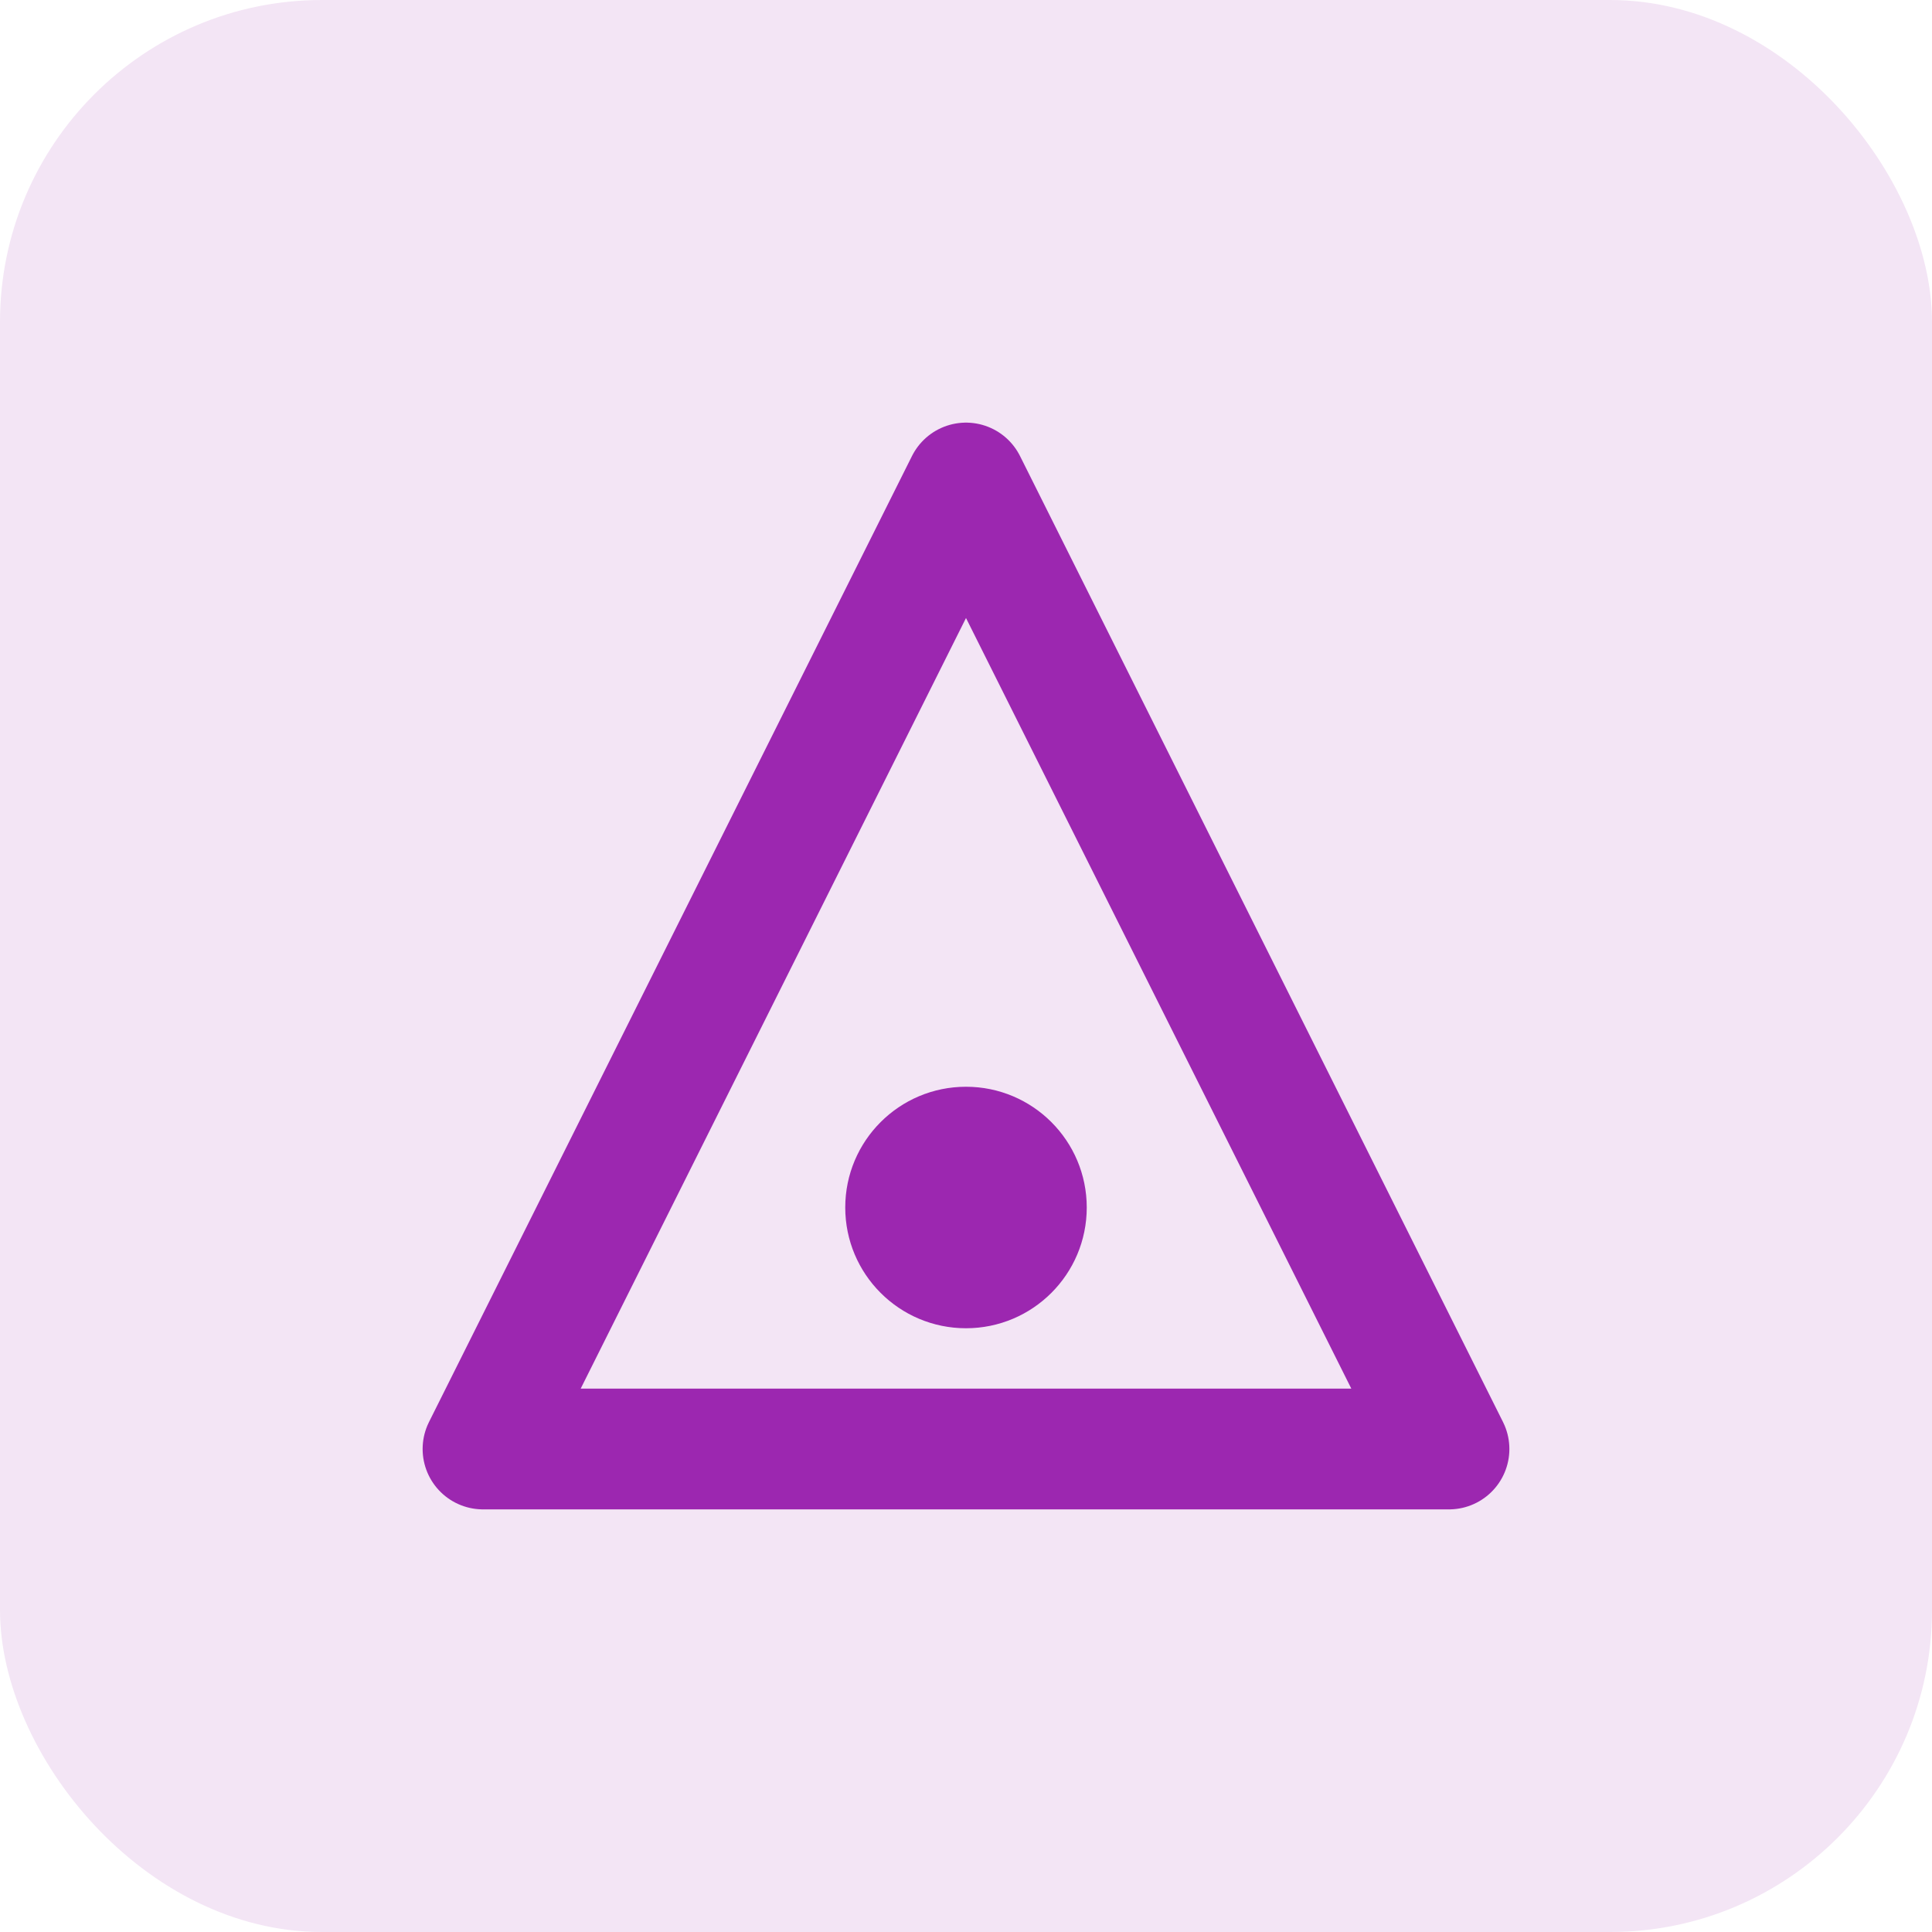 <svg width="48" height="48" viewBox="0 0 48 48" fill="none" xmlns="http://www.w3.org/2000/svg">
  <rect width="48" height="48" rx="8" fill="#F3E5F5"/>
  <path d="M12 36L24 12L36 36H12Z" stroke="#9C27B0" stroke-width="3" stroke-linejoin="round"/>
  <circle cx="24" cy="30" r="3" fill="#9C27B0"/>
</svg>